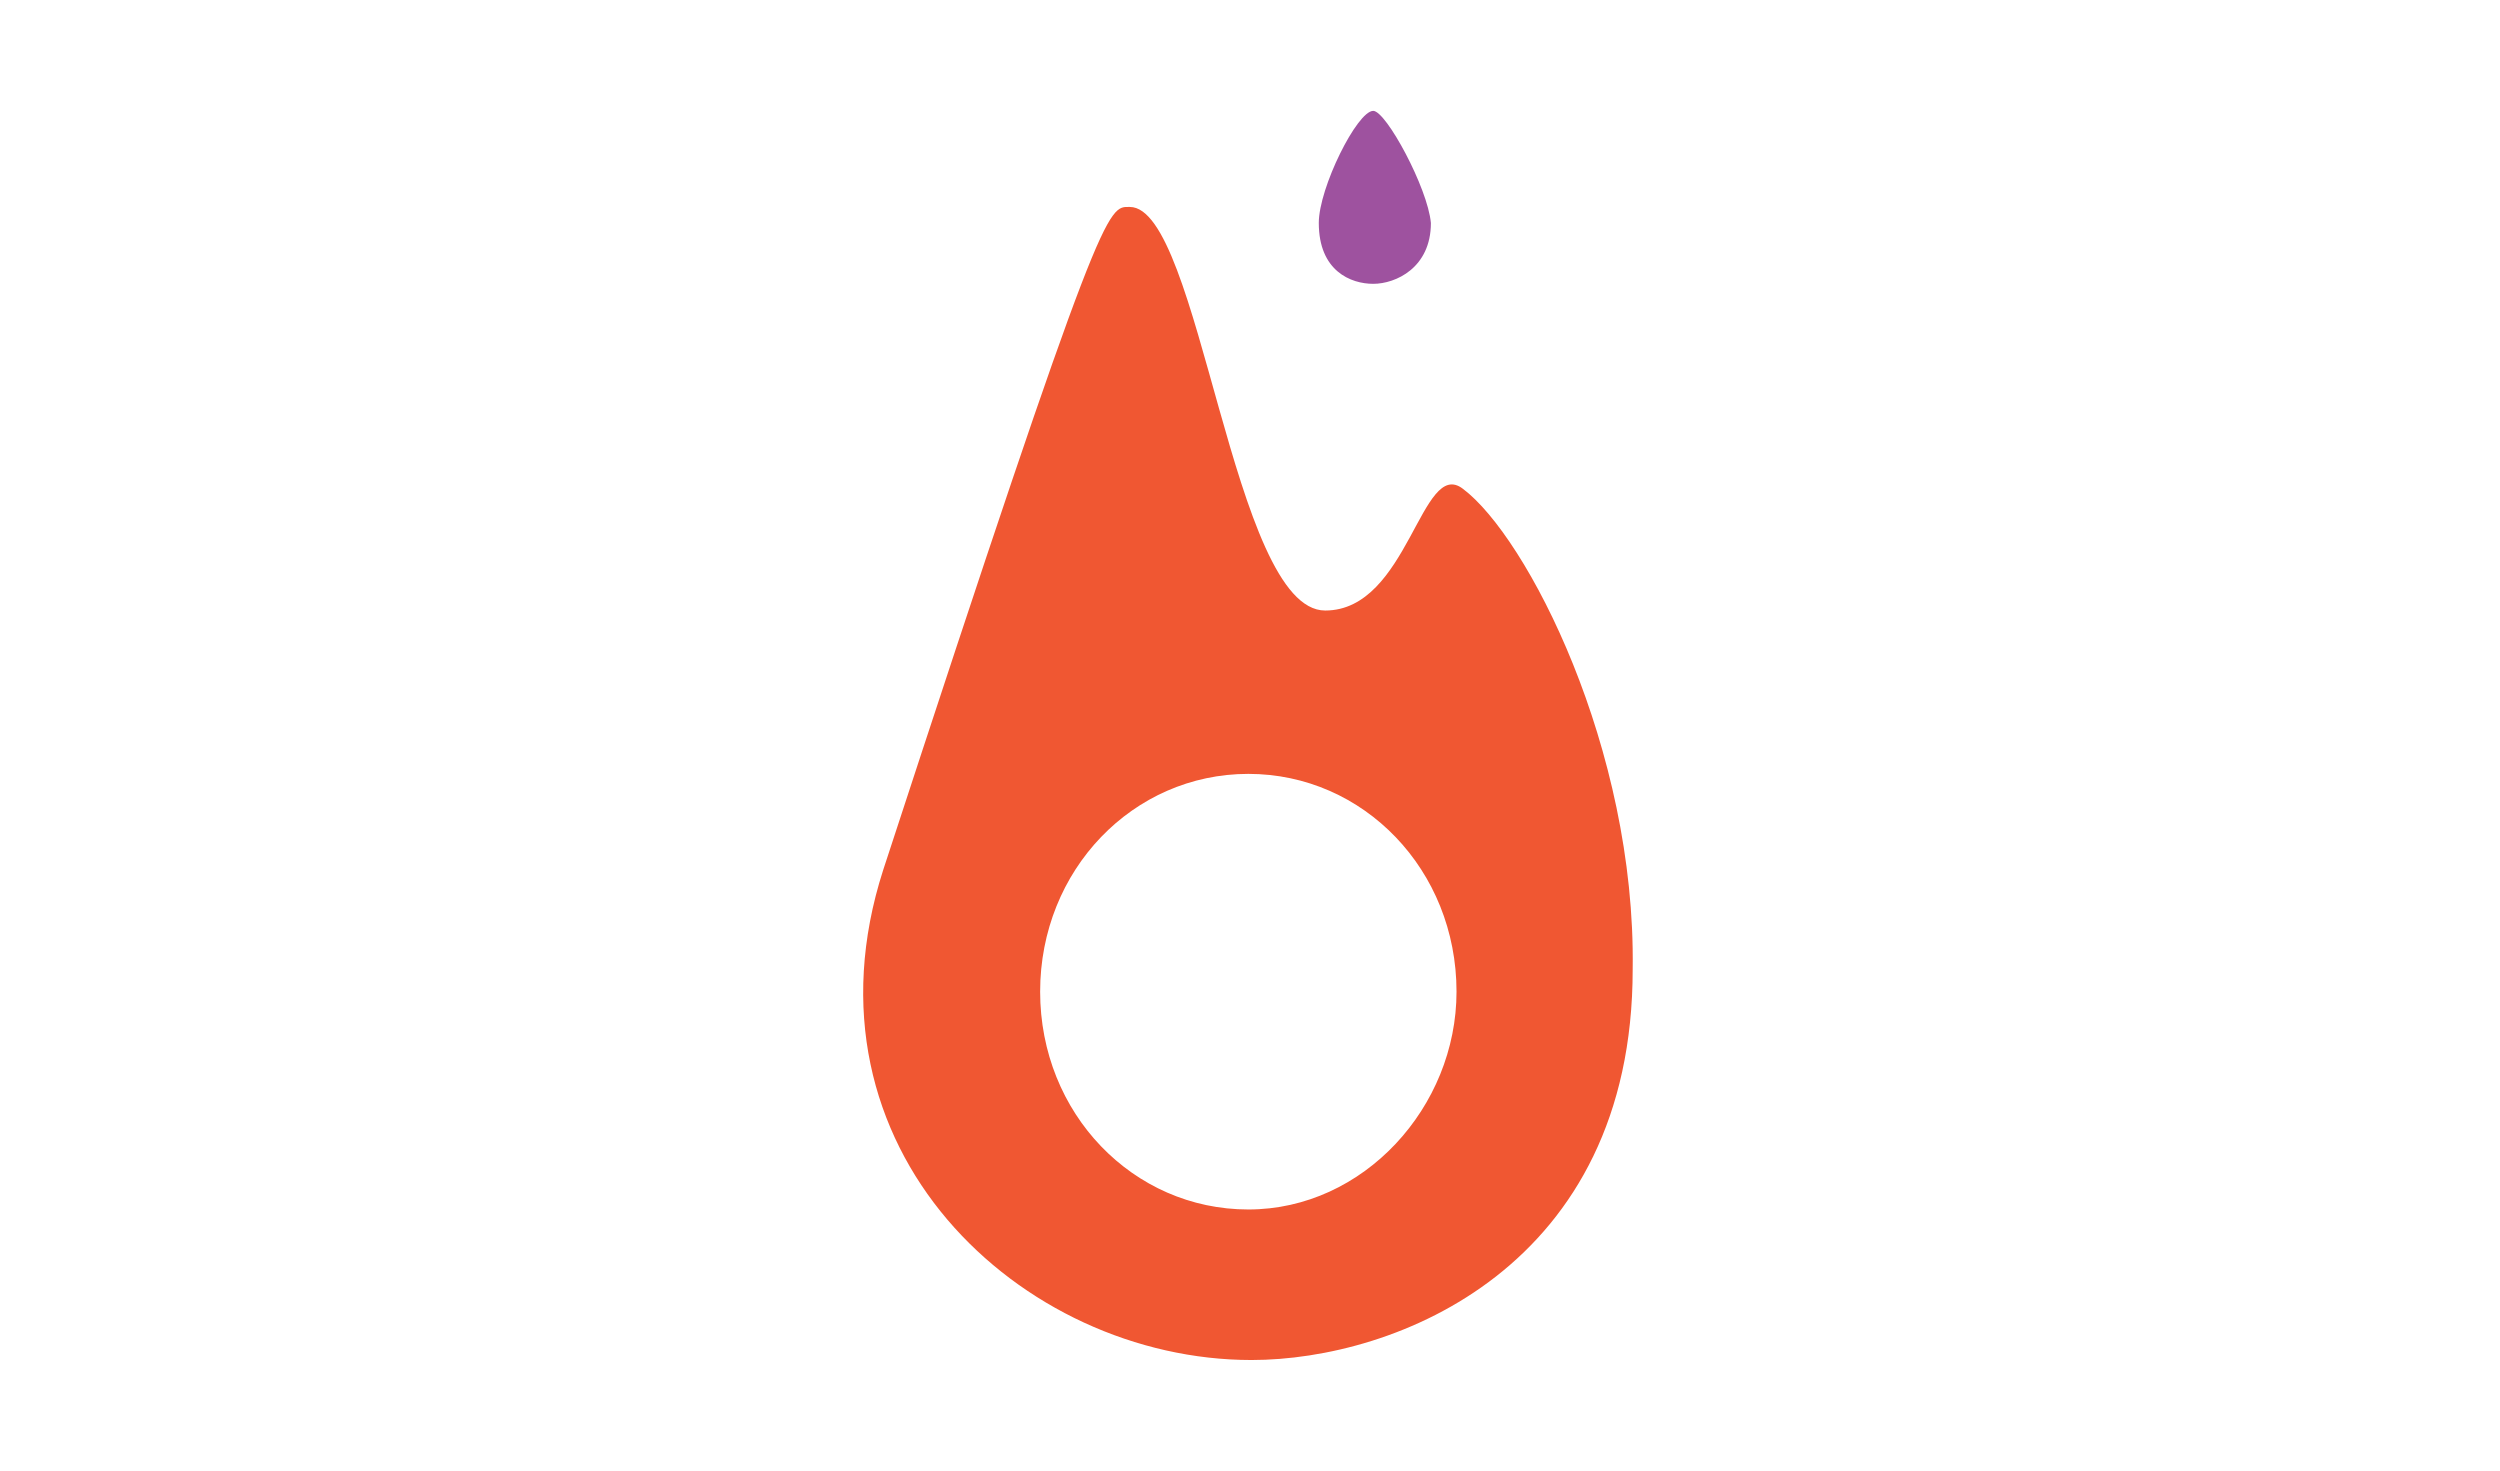 <?xml version="1.0" encoding="utf-8"?>
<!-- Generator: Adobe Illustrator 23.0.1, SVG Export Plug-In . SVG Version: 6.00 Build 0)  -->
<svg version="1.1"
	 id="Layer_1" inkscape:version="0.92.4 (5da689c313, 2019-01-14)" sodipodi:docname="pytorch-2.svg" xmlns:cc="http://creativecommons.org/ns#" xmlns:dc="http://purl.org/dc/elements/1.1/" xmlns:inkscape="http://www.inkscape.org/namespaces/inkscape" xmlns:rdf="http://www.w3.org/1999/02/22-rdf-syntax-ns#" xmlns:sodipodi="http://sodipodi.sourceforge.net/DTD/sodipodi-0.dtd" xmlns:svg="http://www.w3.org/2000/svg"
	 xmlns="http://www.w3.org/2000/svg" xmlns:xlink="http://www.w3.org/1999/xlink" x="0px" y="0px" viewBox="0 0 170 100"
	 style="enable-background:new 0 0 170 100;" xml:space="preserve">
<style type="text/css">
	.st0{fill:#F05732;}
	.st1{fill:#9E529F;}
</style>
<sodipodi:namedview  bordercolor="#666666" borderopacity="1" gridtolerance="10" guidetolerance="10" id="namedview3778" inkscape:current-layer="Layer_1" inkscape:cx="-0.93686442" inkscape:cy="47.354238" inkscape:pageopacity="0" inkscape:pageshadow="2" inkscape:window-height="706" inkscape:window-maximized="1" inkscape:window-width="1366" inkscape:window-x="-8" inkscape:window-y="-8" inkscape:zoom="5.8706467" objecttolerance="10" pagecolor="#ffffff" showgrid="false">
	</sodipodi:namedview>
<g id="g3782" transform="matrix(2.178,0,0,2.178,-13.777,1.223)">
	<path id="path4696" inkscape:connector-curvature="0" class="st0" d="M52,14.7c-1.3-1-1.7,3.8-4.3,3.8c-2.9,0-3.9-12.6-6.1-12.6
		c-0.7,0-0.8-0.4-7.7,20.7c-2.8,8.7,4.3,15.3,11.5,15.3c4.5,0,11.9-2.9,11.9-12.2C57.4,22.8,54,16.2,52,14.7z M45.3,37.2
		c-3.6,0-6.5-3-6.5-6.8c0-3.8,2.9-6.8,6.5-6.8s6.5,3,6.5,6.8C51.8,34,48.9,37.2,45.3,37.2z"/>
	<path id="path4698" inkscape:connector-curvature="0" class="st1" d="M49.2,2.9c-0.5,0-1.7,2.4-1.7,3.5c0,1.5,1,1.9,1.7,1.9
		S51,7.8,51,6.4C50.9,5.3,49.6,2.9,49.2,2.9z"/>
</g>
</svg>
